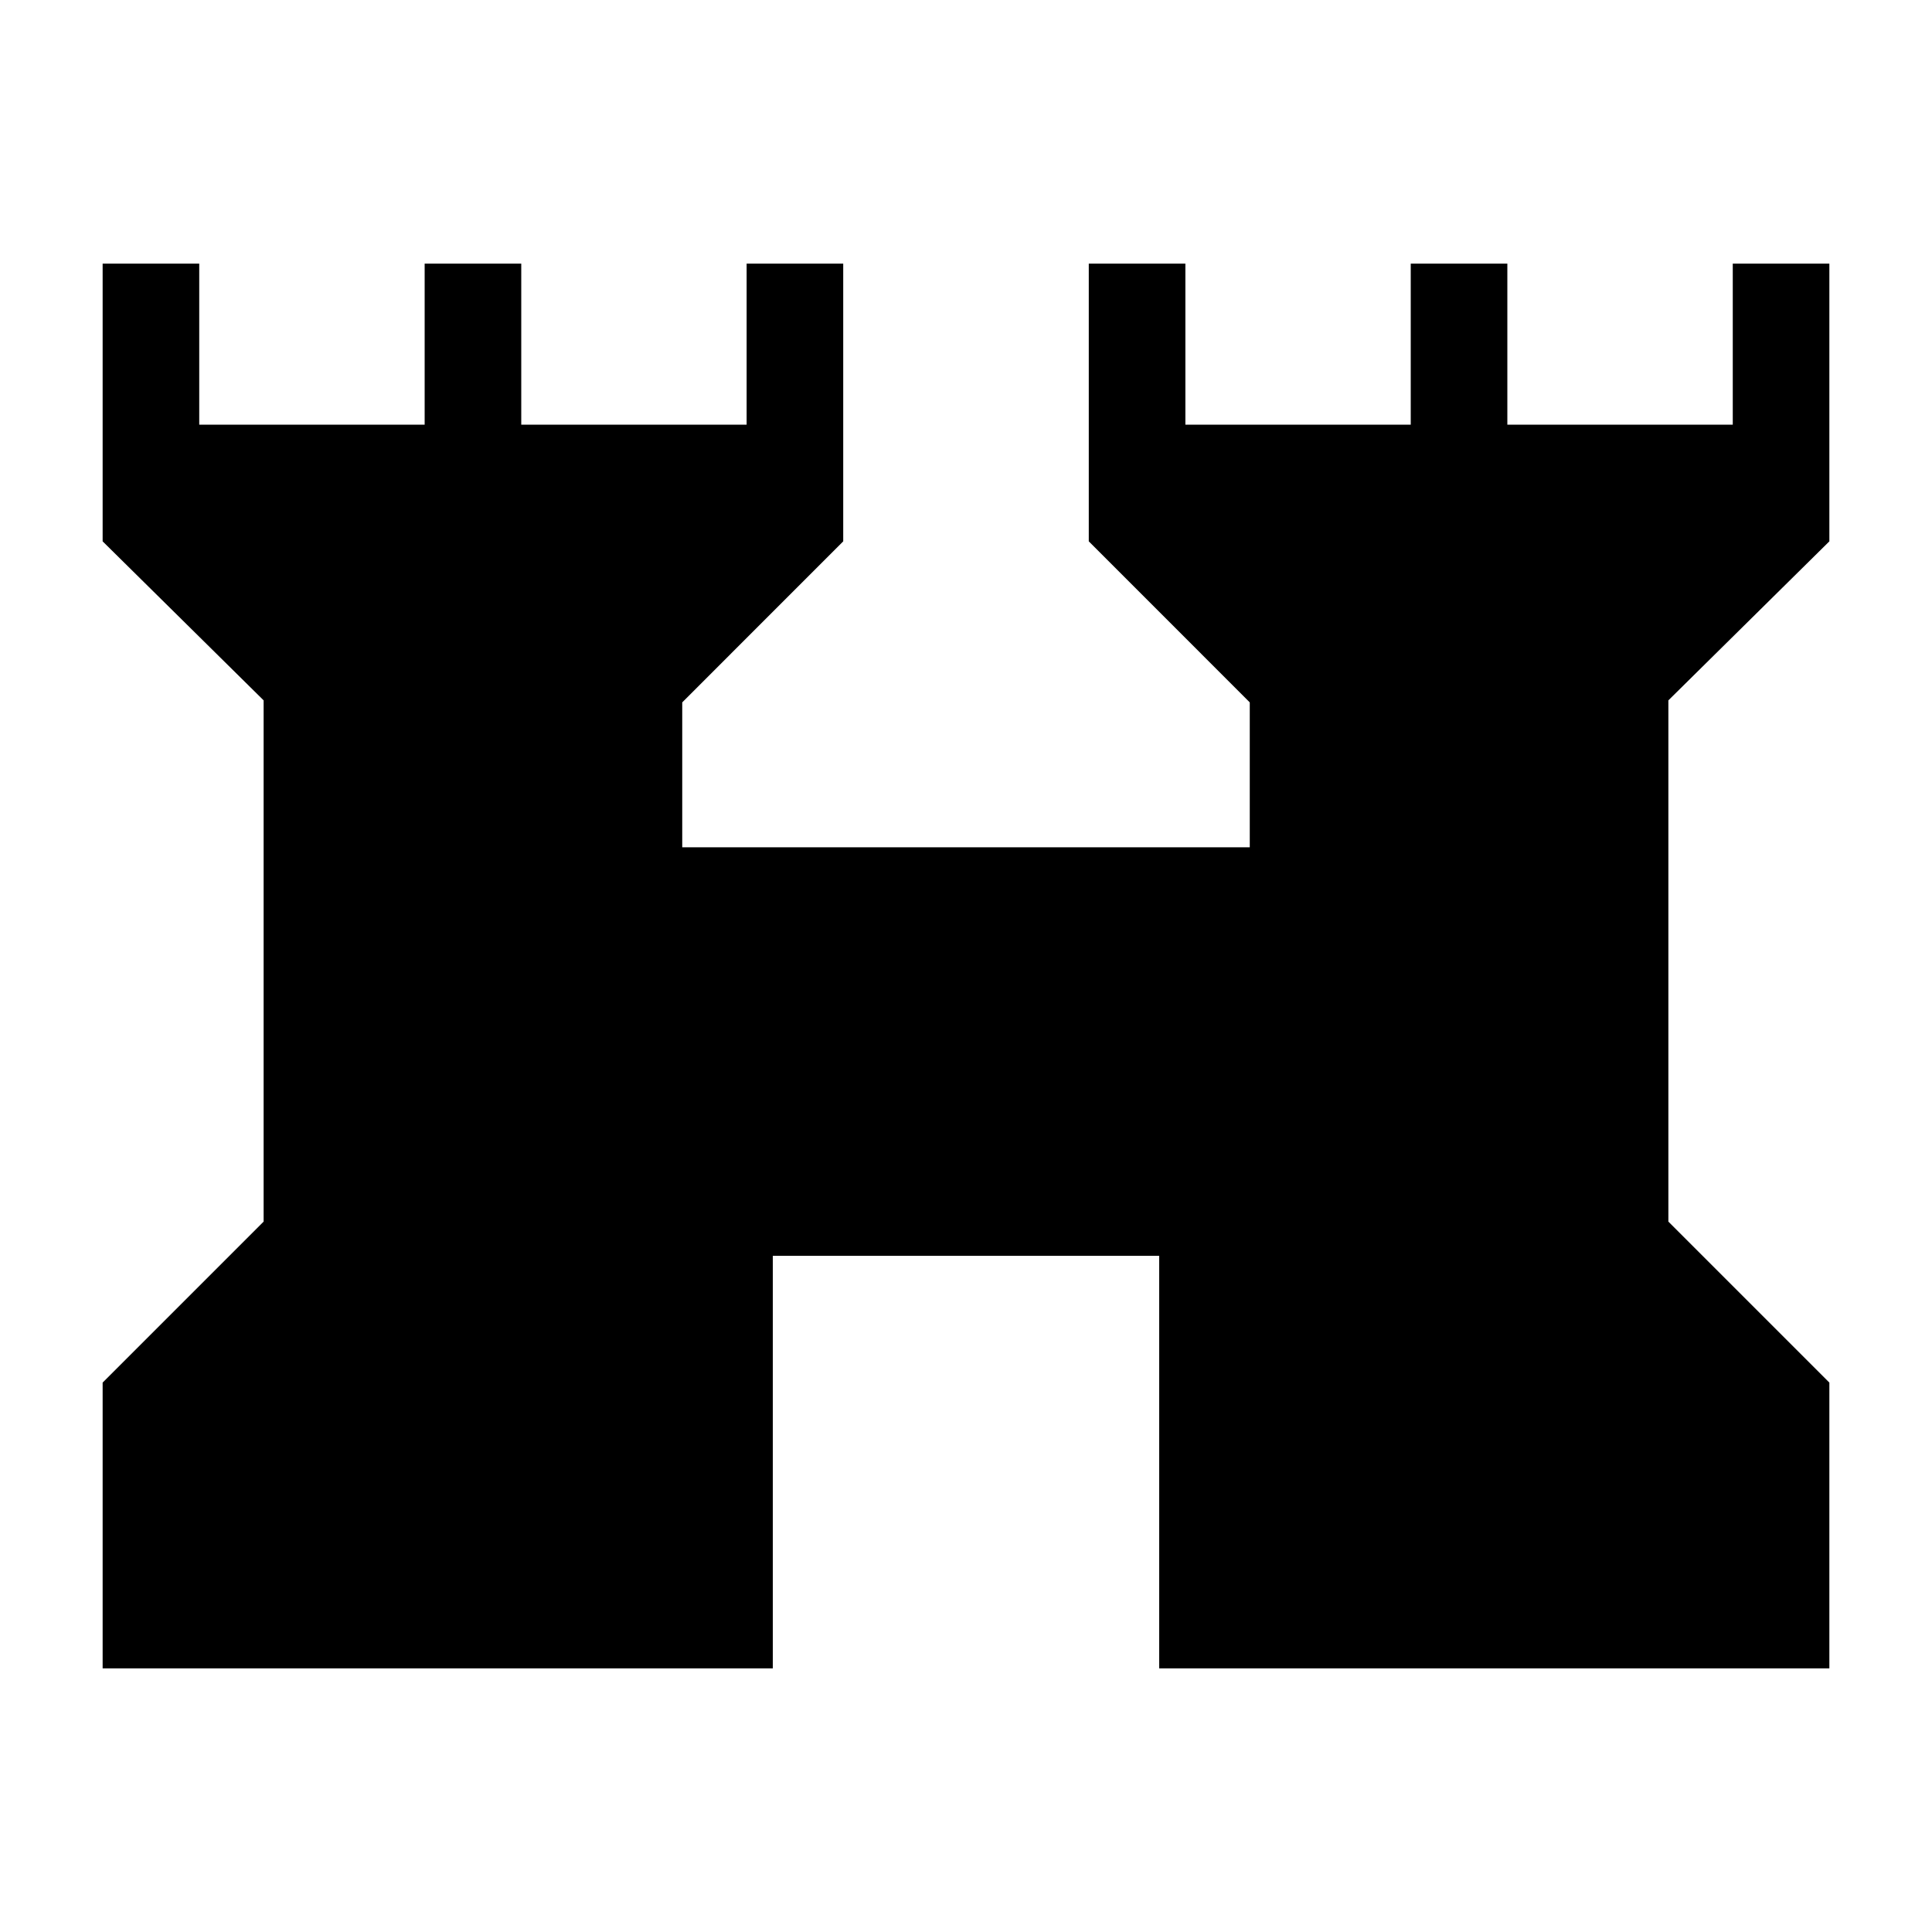 <svg xmlns="http://www.w3.org/2000/svg" height="40" width="40"><path d="M2.125 34.542v-5.917l3.333-3.333V14.5l-3.333-3.292v-5.75h2v3.334h4.667V5.458h2v3.334h4.666V5.458h2v5.75l-3.333 3.334v3h11.75v-3l-3.333-3.334v-5.75h2v3.334h4.666V5.458h2v3.334h4.667V5.458h2v5.75L34.542 14.5v10.792l3.333 3.333v5.917H24V26h-8v8.542Z"/></svg>